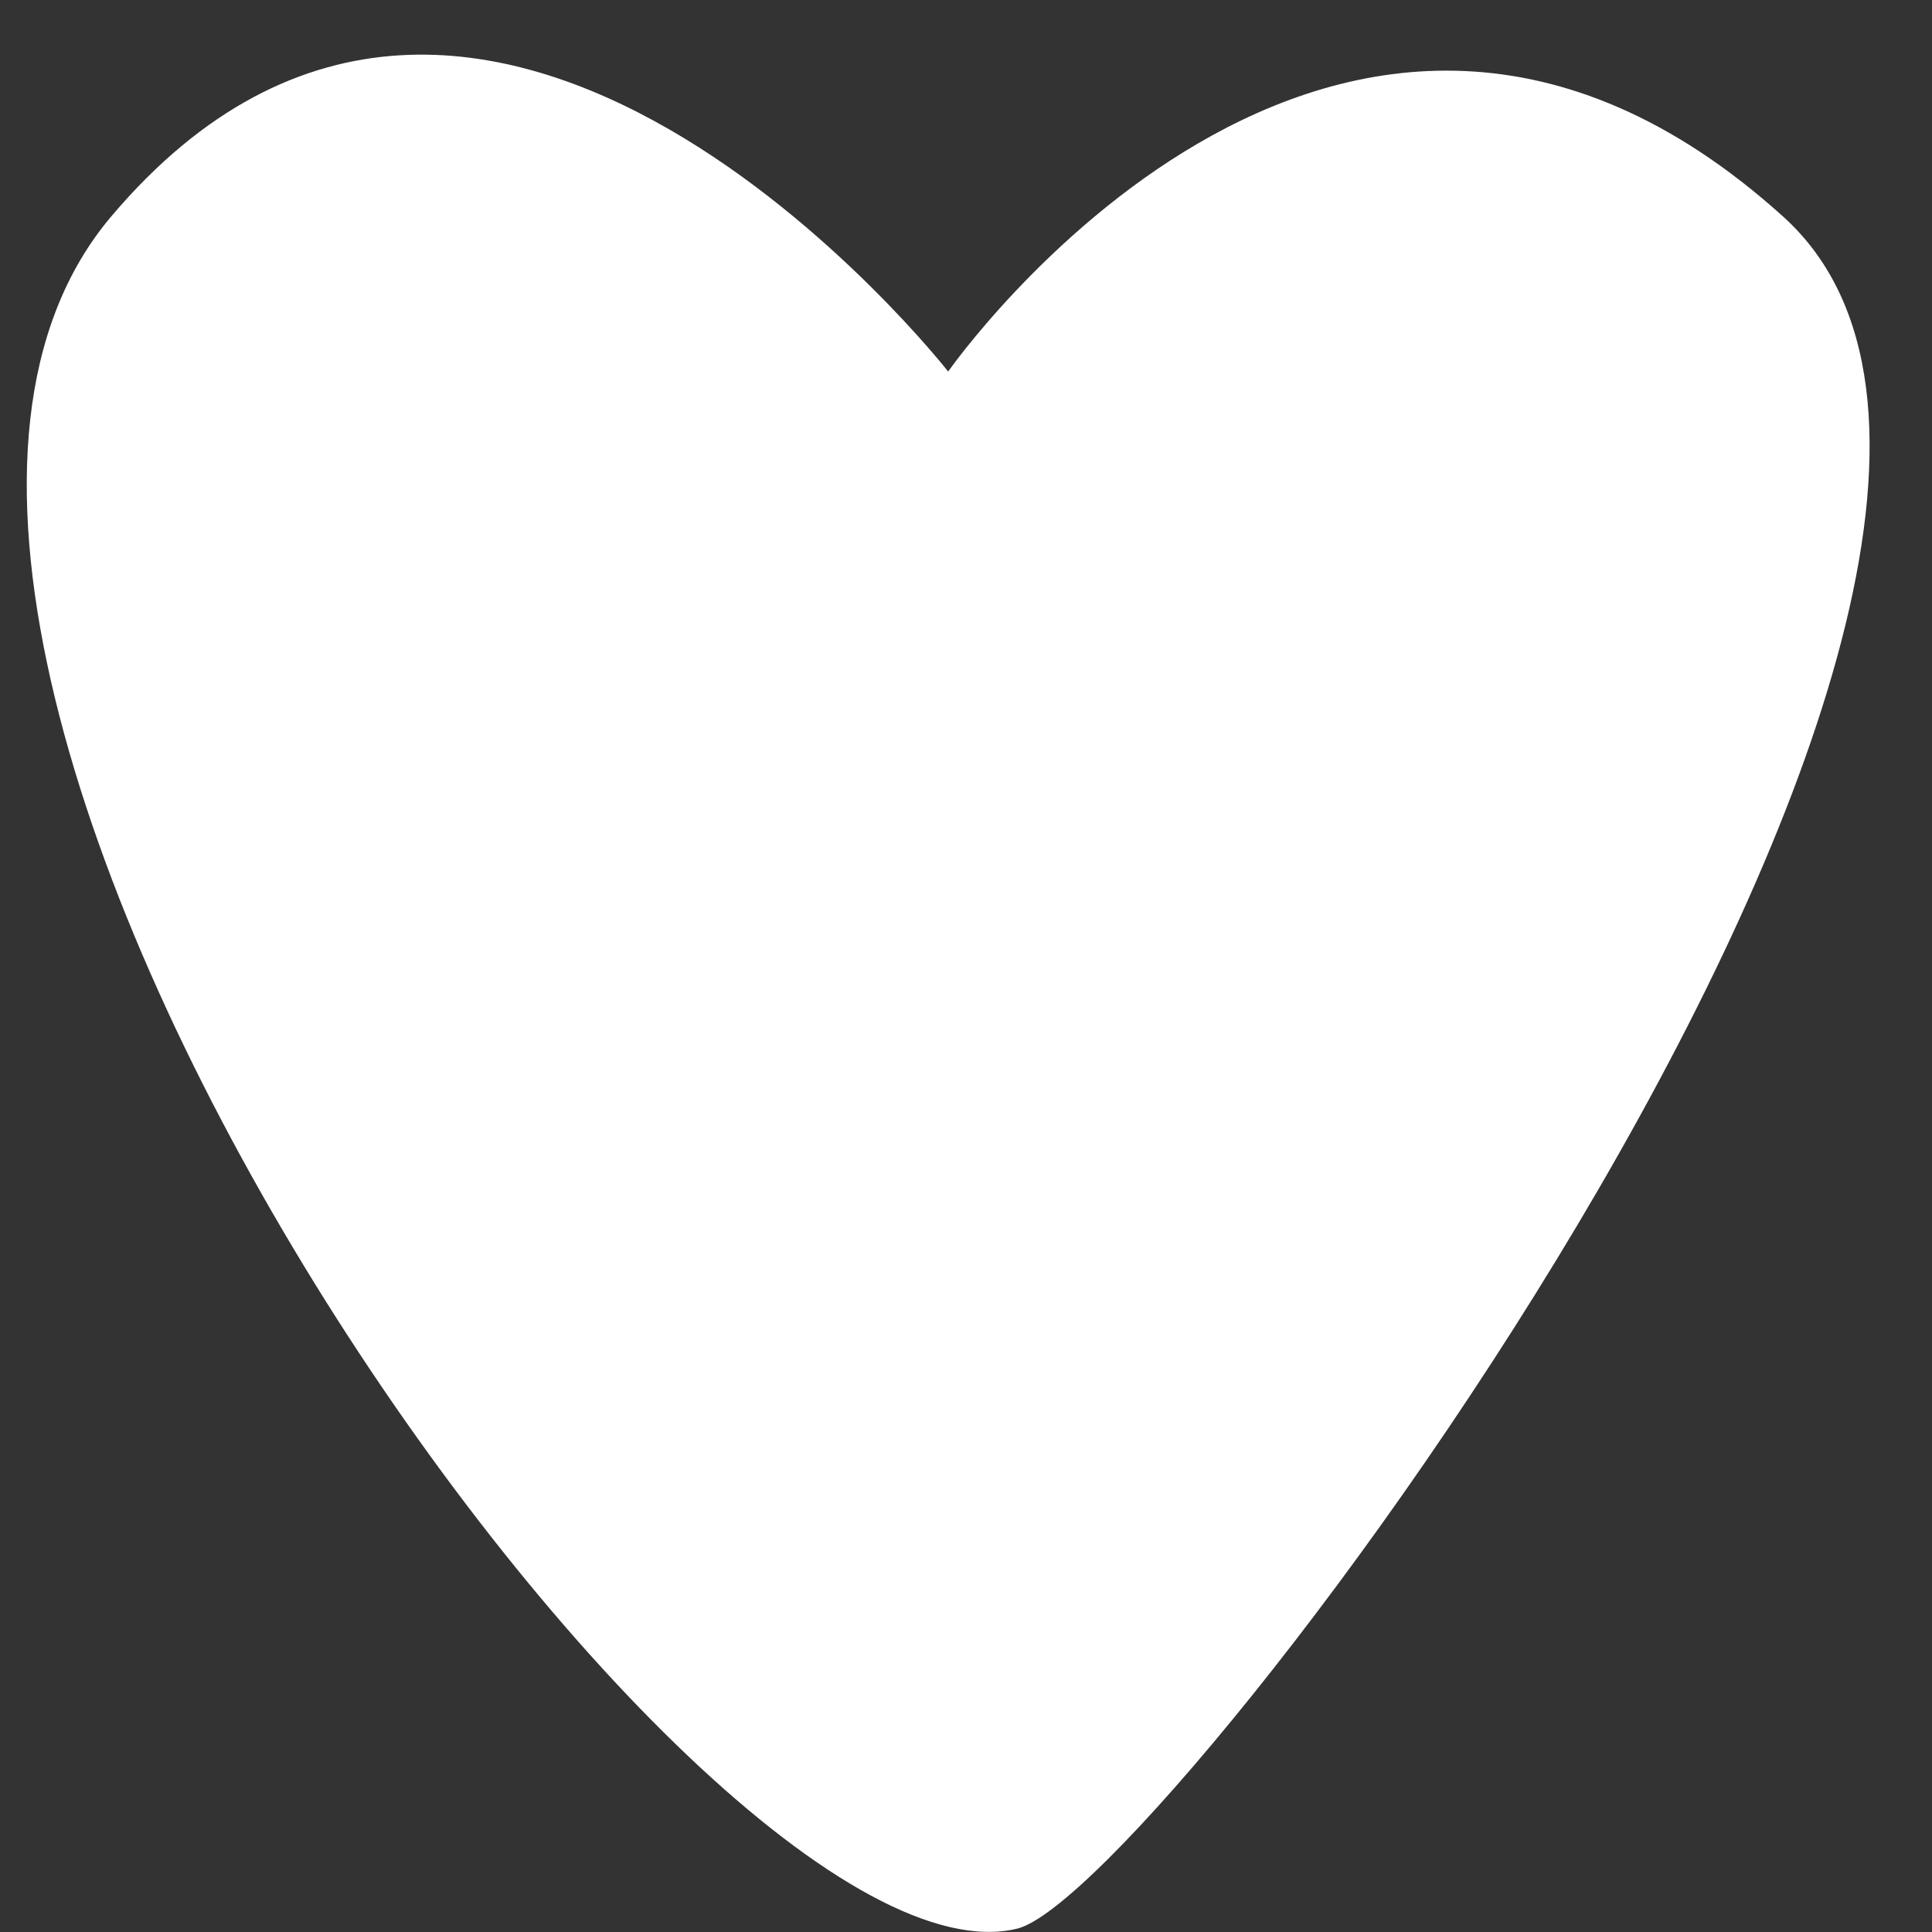 <svg xmlns="http://www.w3.org/2000/svg" xmlns:xlink="http://www.w3.org/1999/xlink" width="26" height="26" viewBox="0 0 26 26"><rect x="0" y="0" width="26" height="26" fill="#333333" stroke="none"/><defs><path id="svf6a" d="M355.76 123s-6.264-8-11.264-2.086c-5 5.914 7.87 24.09 12.192 23.041 1.984-.482 15.456-18.396 10.308-23.041-6-5.414-11.236 2.086-11.236 2.086z"/></defs><g><g transform="translate(-343 -118)"><use fill="#fff" xlink:href="#svf6a"/></g></g></svg>